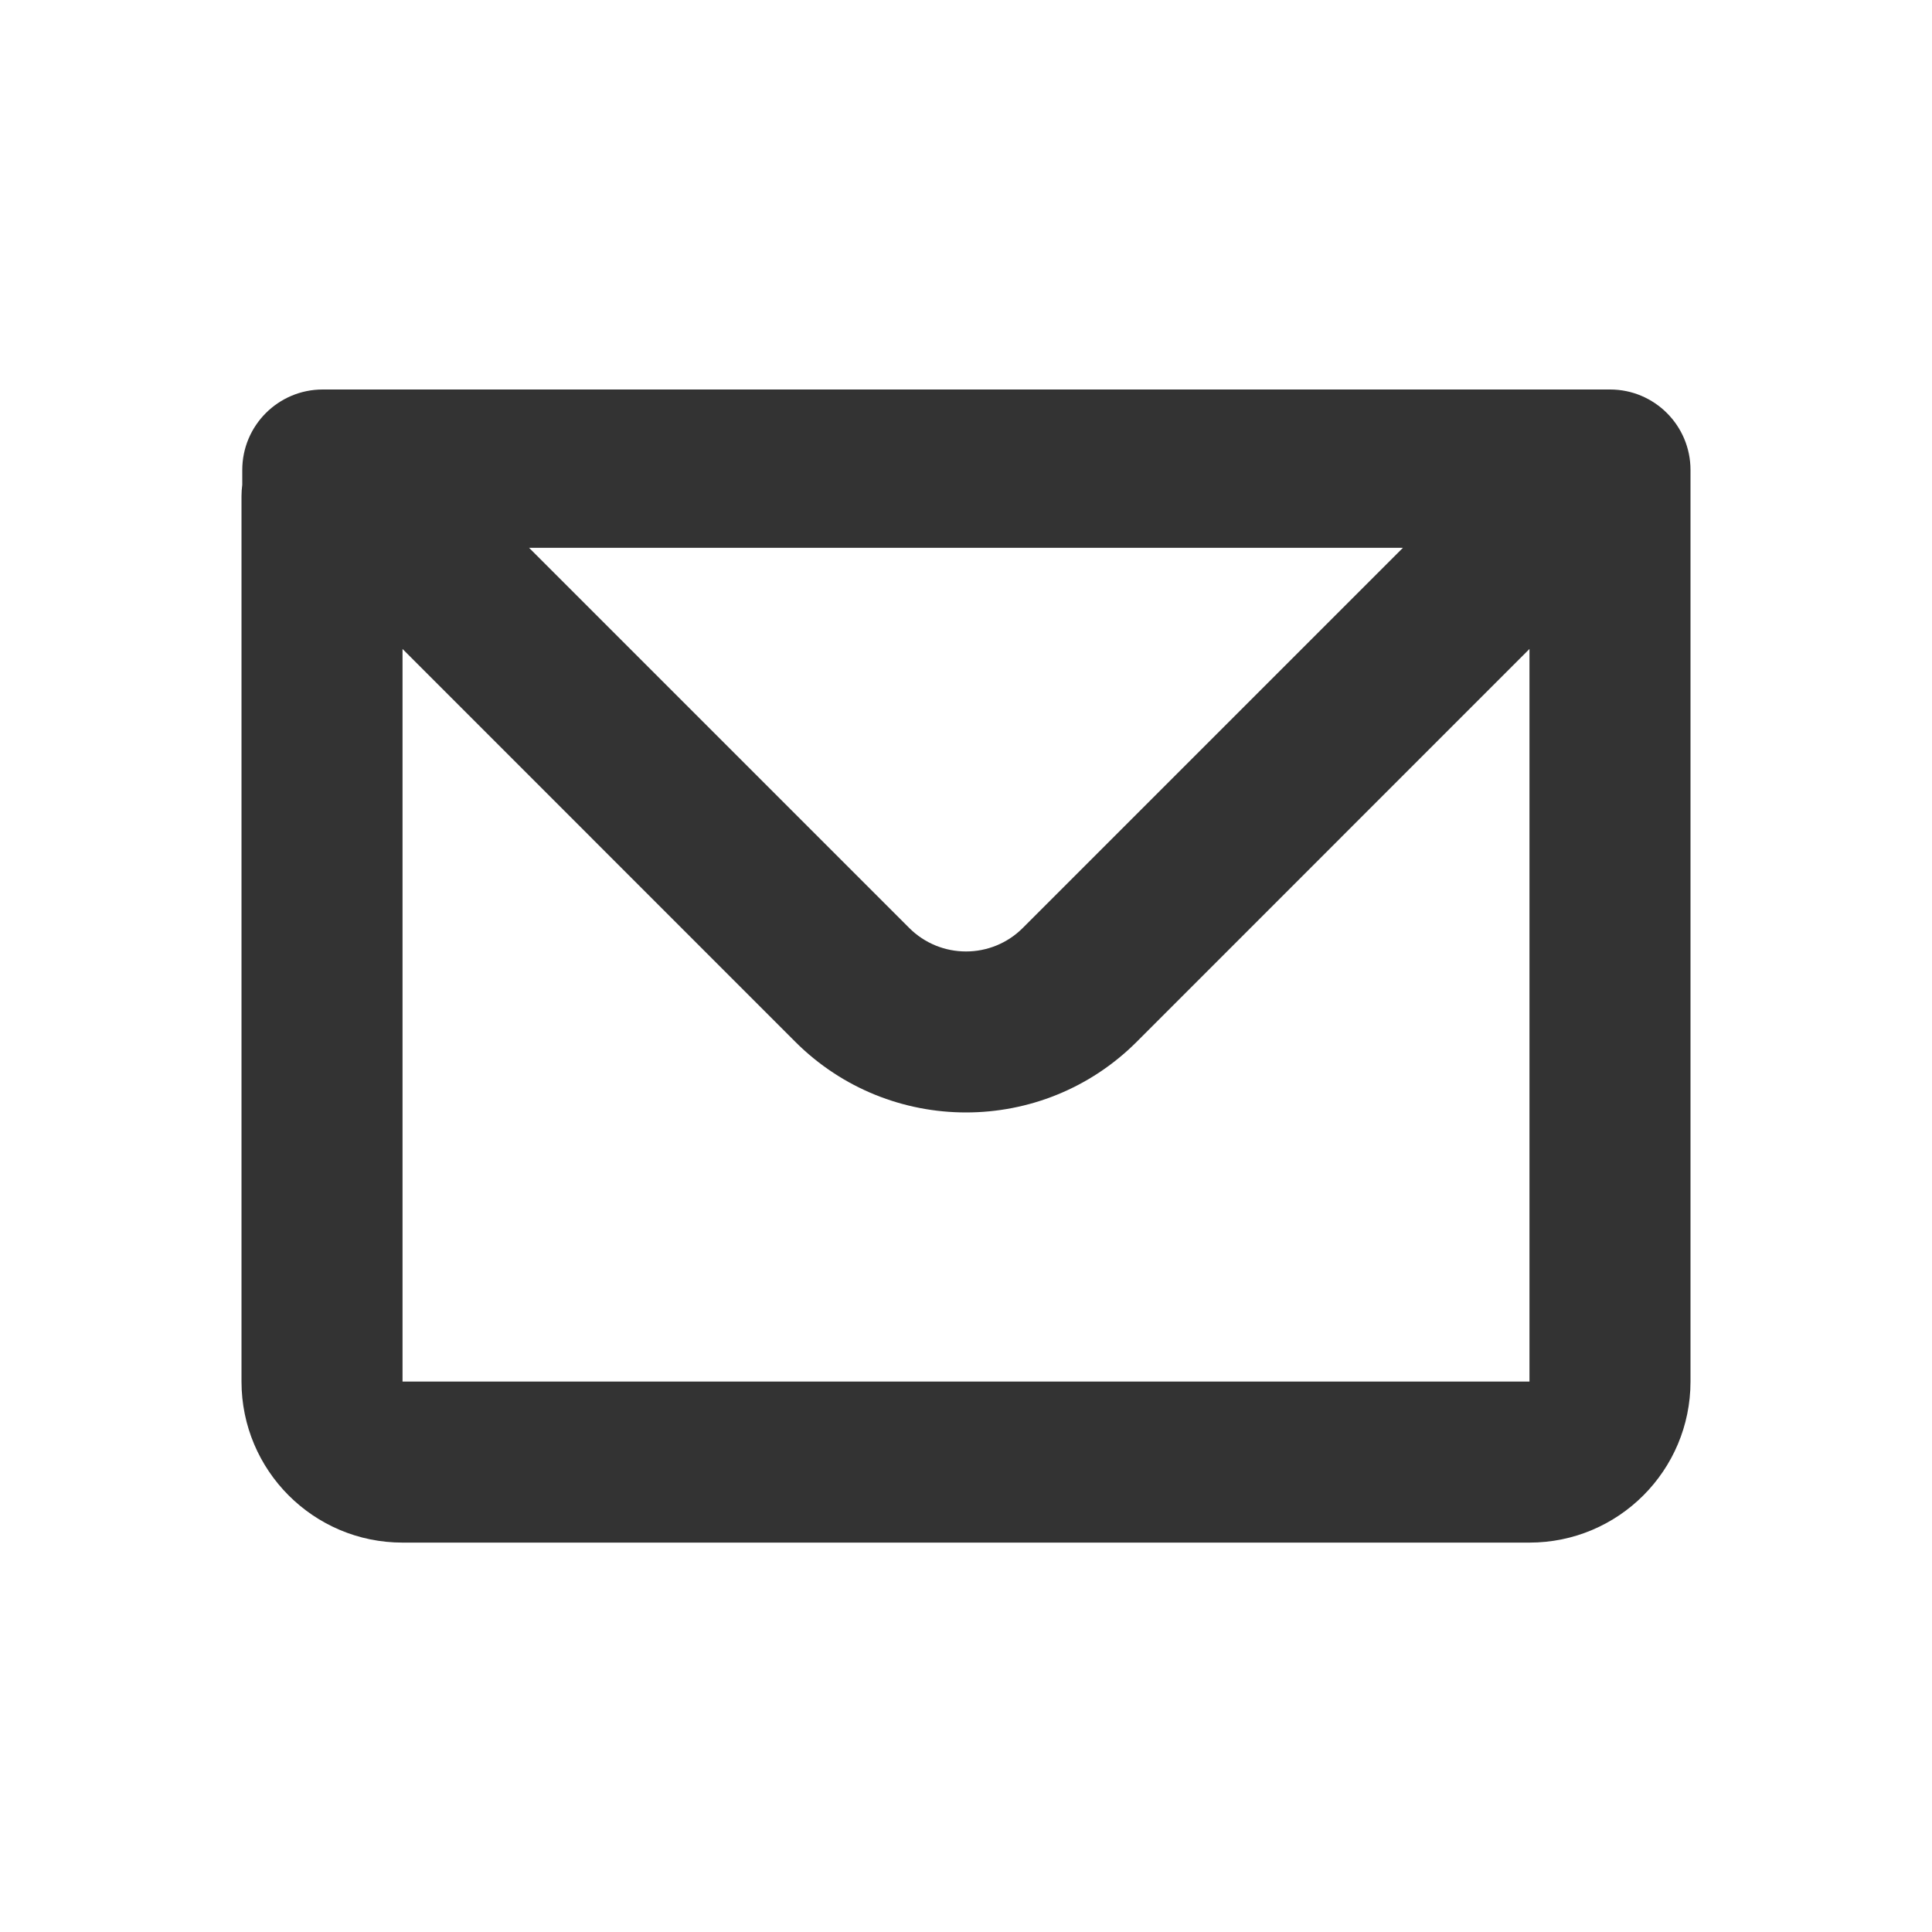 <svg width="20" height="20" viewBox="0 0 20 20" fill="none" xmlns="http://www.w3.org/2000/svg">
<path fill-rule="evenodd" clip-rule="evenodd" d="M2.508 4.865C2.508 4.405 2.881 4.032 3.341 4.032H16.667C17.127 4.032 17.5 4.405 17.5 4.865V14.302C17.5 15.222 16.754 15.969 15.833 15.969H4.167C3.246 15.969 2.5 15.222 2.5 14.302V5.135C2.5 5.096 2.503 5.057 2.508 5.018V4.865ZM4.167 6.718V14.302H15.833V6.718L11.768 10.784C10.792 11.76 9.209 11.76 8.232 10.784L4.167 6.718ZM5.477 5.671H14.523L10.589 9.605C10.264 9.931 9.736 9.931 9.411 9.605L5.477 5.671Z" fill="#333333"/>
</svg>
